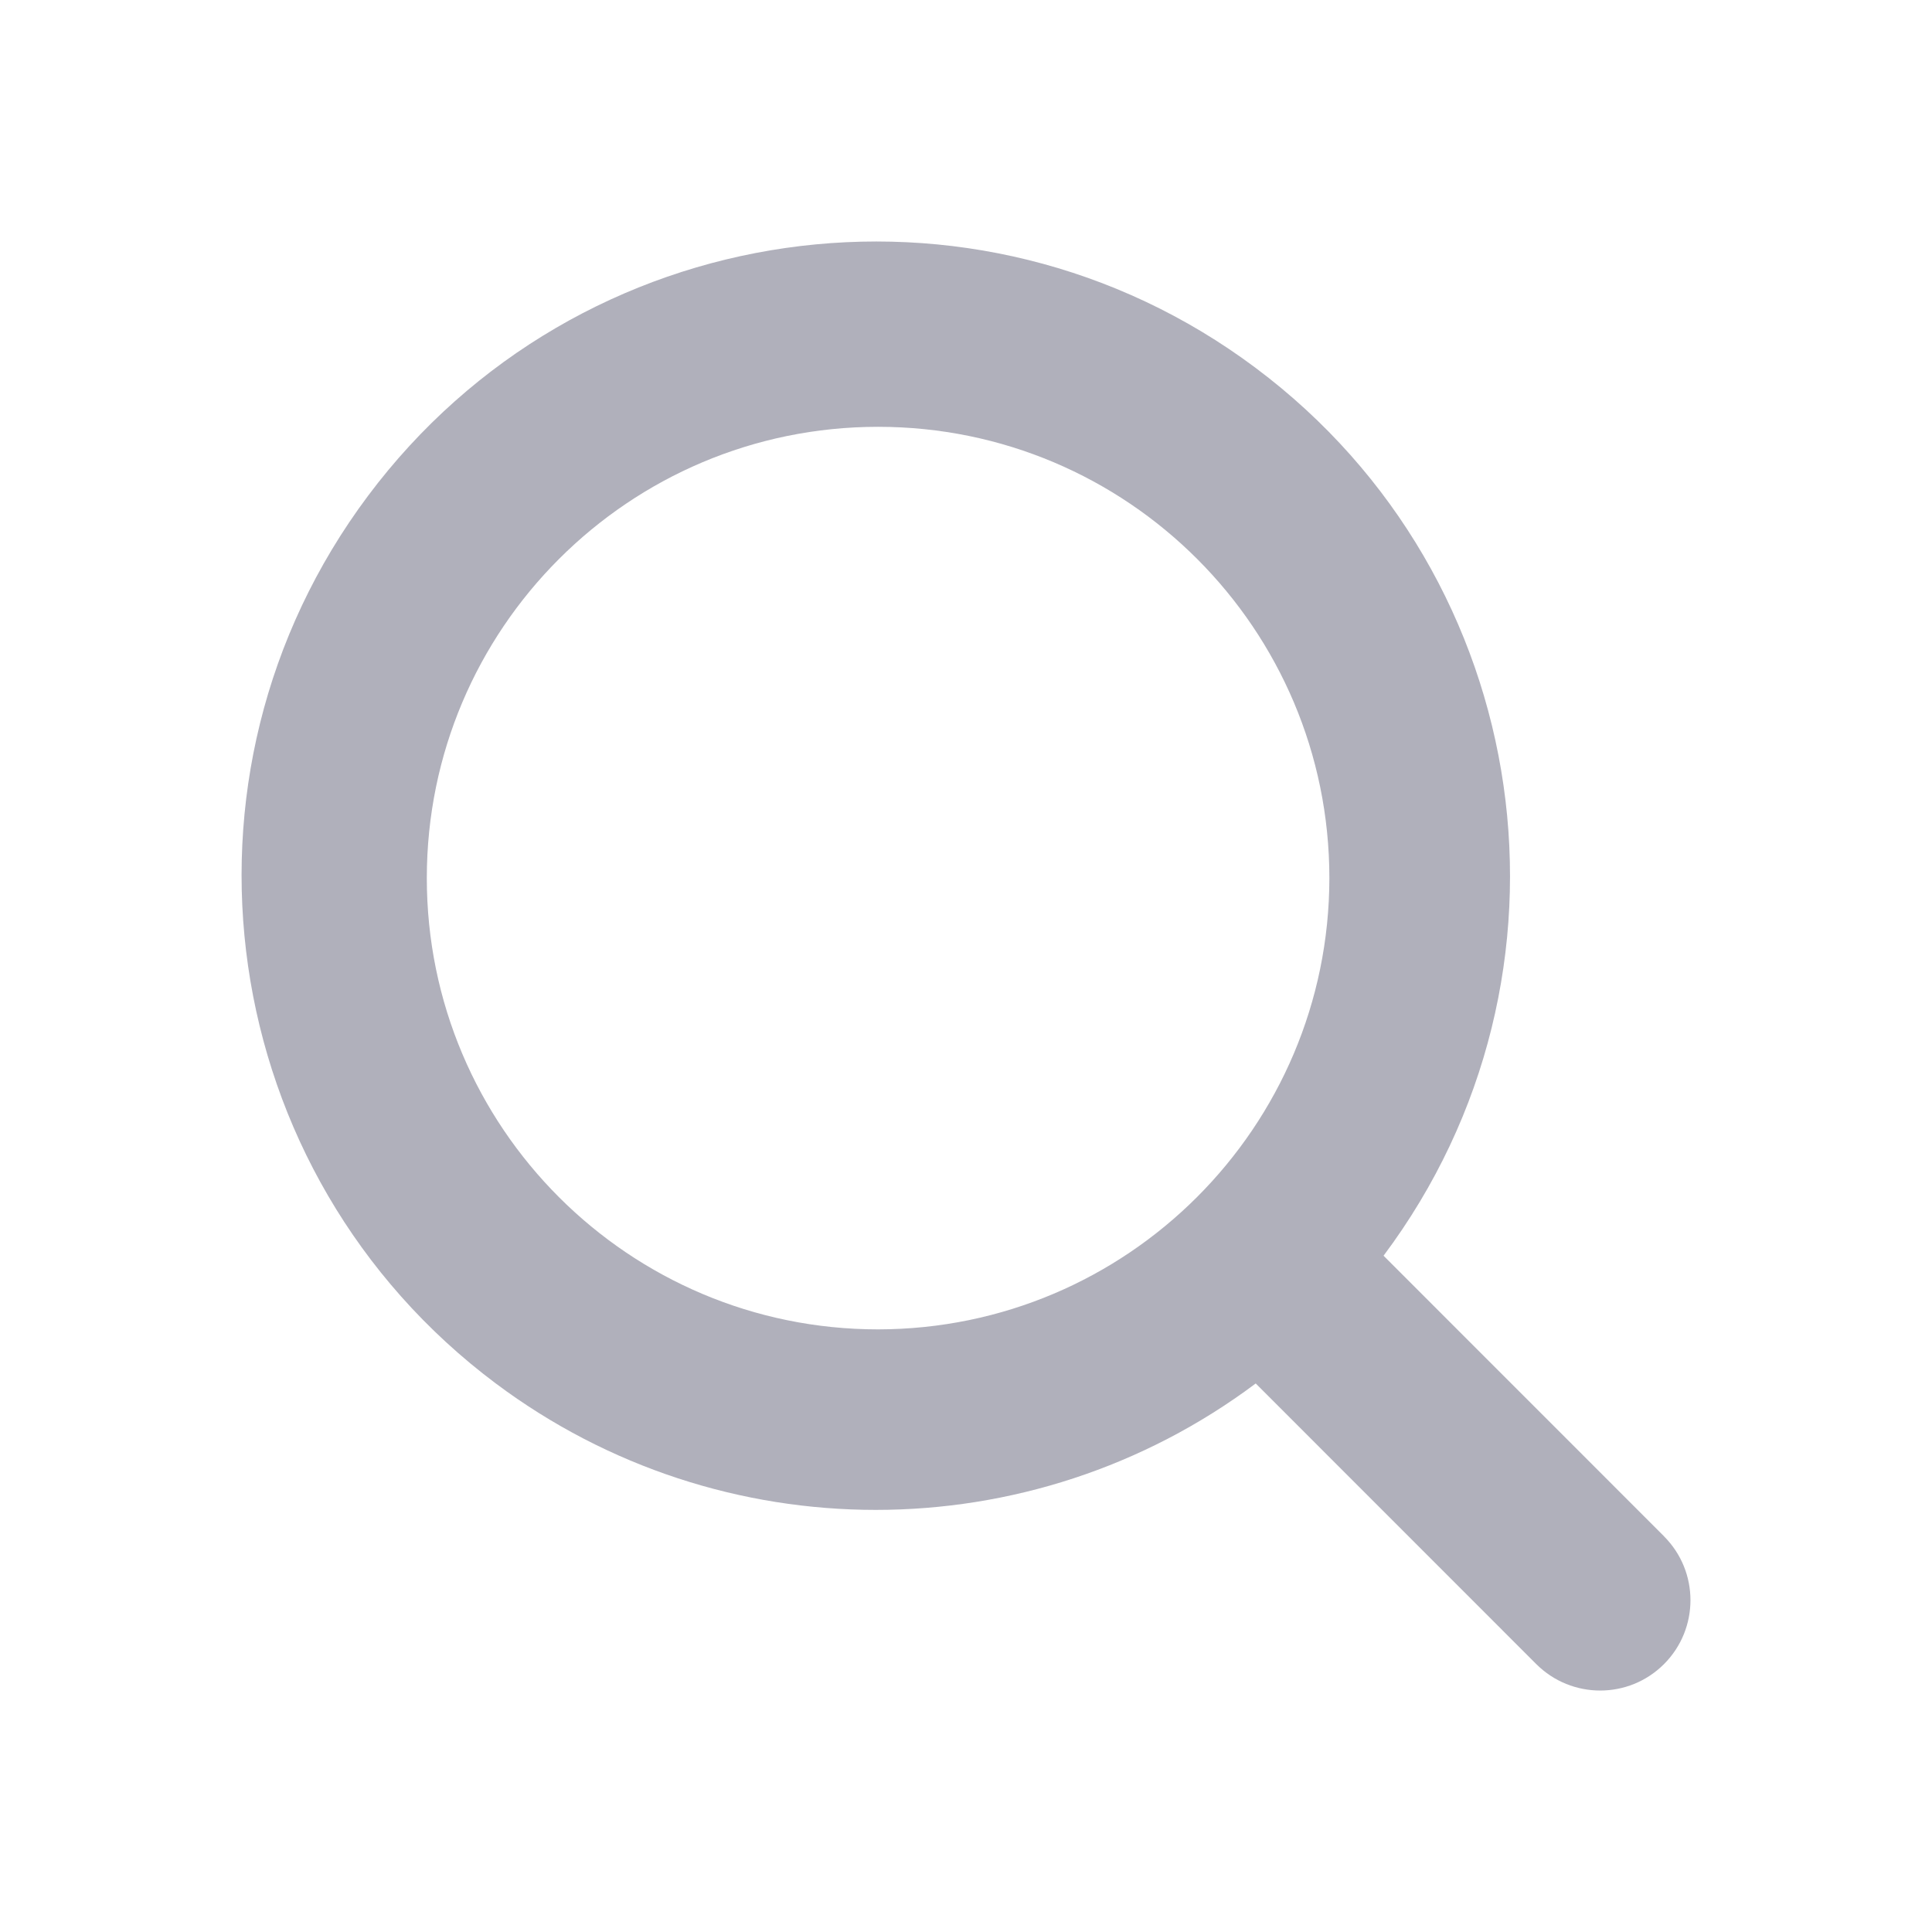 <svg width="24" height="24" viewBox="0 0 24 24" fill="none" xmlns="http://www.w3.org/2000/svg">
<path d="M20.671 19.084L17.187 15.599C19.794 12.115 19.083 7.178 15.599 4.571C12.116 1.964 7.178 2.675 4.572 6.159C1.965 9.642 2.676 14.579 6.159 17.186C8.957 19.28 12.801 19.28 15.599 17.186L19.084 20.672C19.523 21.11 20.233 21.11 20.671 20.672C21.109 20.233 21.109 19.523 20.671 19.085L20.671 19.084ZM10.908 16.514C7.812 16.514 5.302 14.004 5.302 10.908C5.302 7.812 7.812 5.302 10.908 5.302C14.004 5.302 16.514 7.812 16.514 10.908C16.511 14.002 14.003 16.51 10.908 16.514Z" fill="#B0B0BB"/>
</svg>
